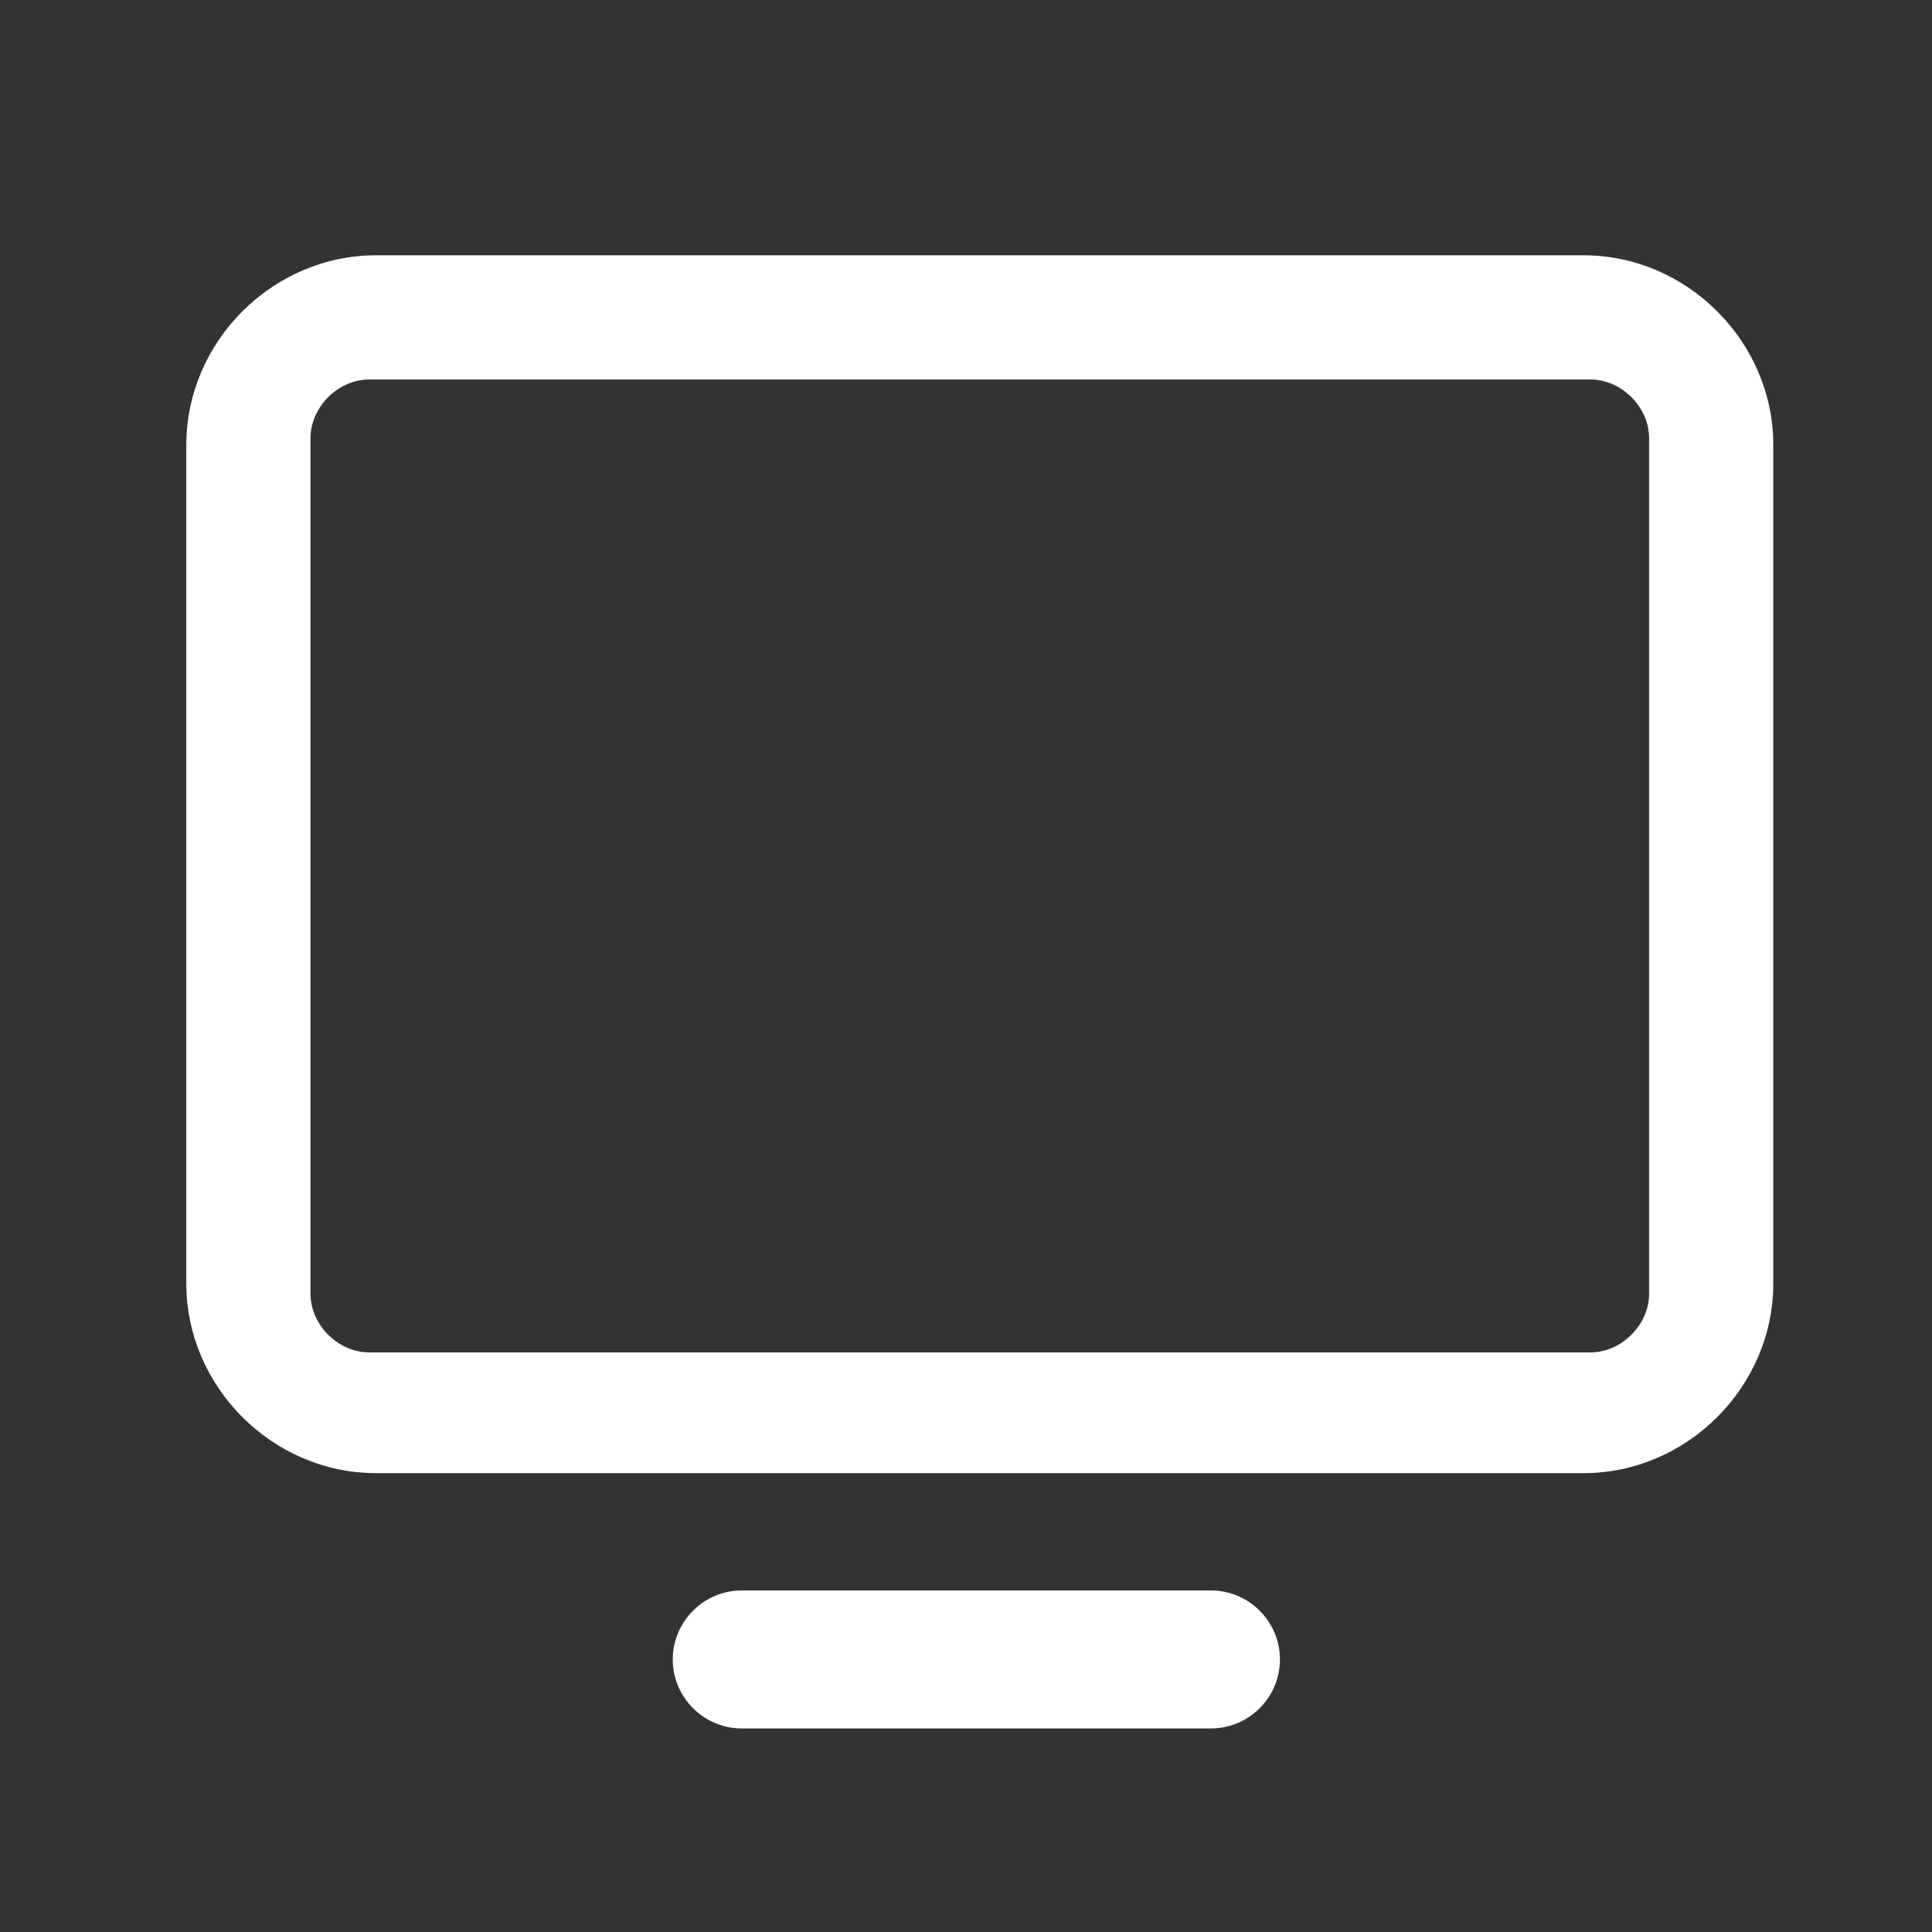 <?xml version="1.0" encoding="utf-8"?>
<!-- Generator: Adobe Illustrator 24.1.3, SVG Export Plug-In . SVG Version: 6.00 Build 0)  -->
<svg version="1.1" id="Layer_1" xmlns="http://www.w3.org/2000/svg" xmlns:xlink="http://www.w3.org/1999/xlink" x="0px" y="0px"
	 viewBox="0 0 56 56" style="enable-background:new 0 0 56 56;" xml:space="preserve">
<rect x="0" y="0" width="56" height="56" fill="#333333" stroke="none"/>
<style type="text/css">
	.st0{fill:#FFFFFF;}
</style>
<path class="st0" d="M45.9,7.4h-35c-3,0-5.5,2.5-5.5,5.5v24.3c0,3,2.5,5.5,5.5,5.5h35c3,0,5.5-2.5,5.5-5.5V12.9
	C51.4,9.9,48.9,7.4,45.9,7.4z M47.8,37.5c0,0.9-0.8,1.7-1.7,1.7H10.7c-0.9,0-1.7-0.8-1.7-1.7V12.7c0-0.9,0.8-1.7,1.7-1.7h35.4
	c0.9,0,1.7,0.8,1.7,1.7C47.8,12.7,47.8,37.5,47.8,37.5z"/>
<path class="st0" d="M35.1,50.1H21.5c-1.1,0-2-0.9-2-2l0,0c0-1.1,0.9-2,2-2h13.6c1.1,0,2,0.9,2,2l0,0C37.1,49.2,36.2,50.1,35.1,50.1
	z"/>
</svg>
